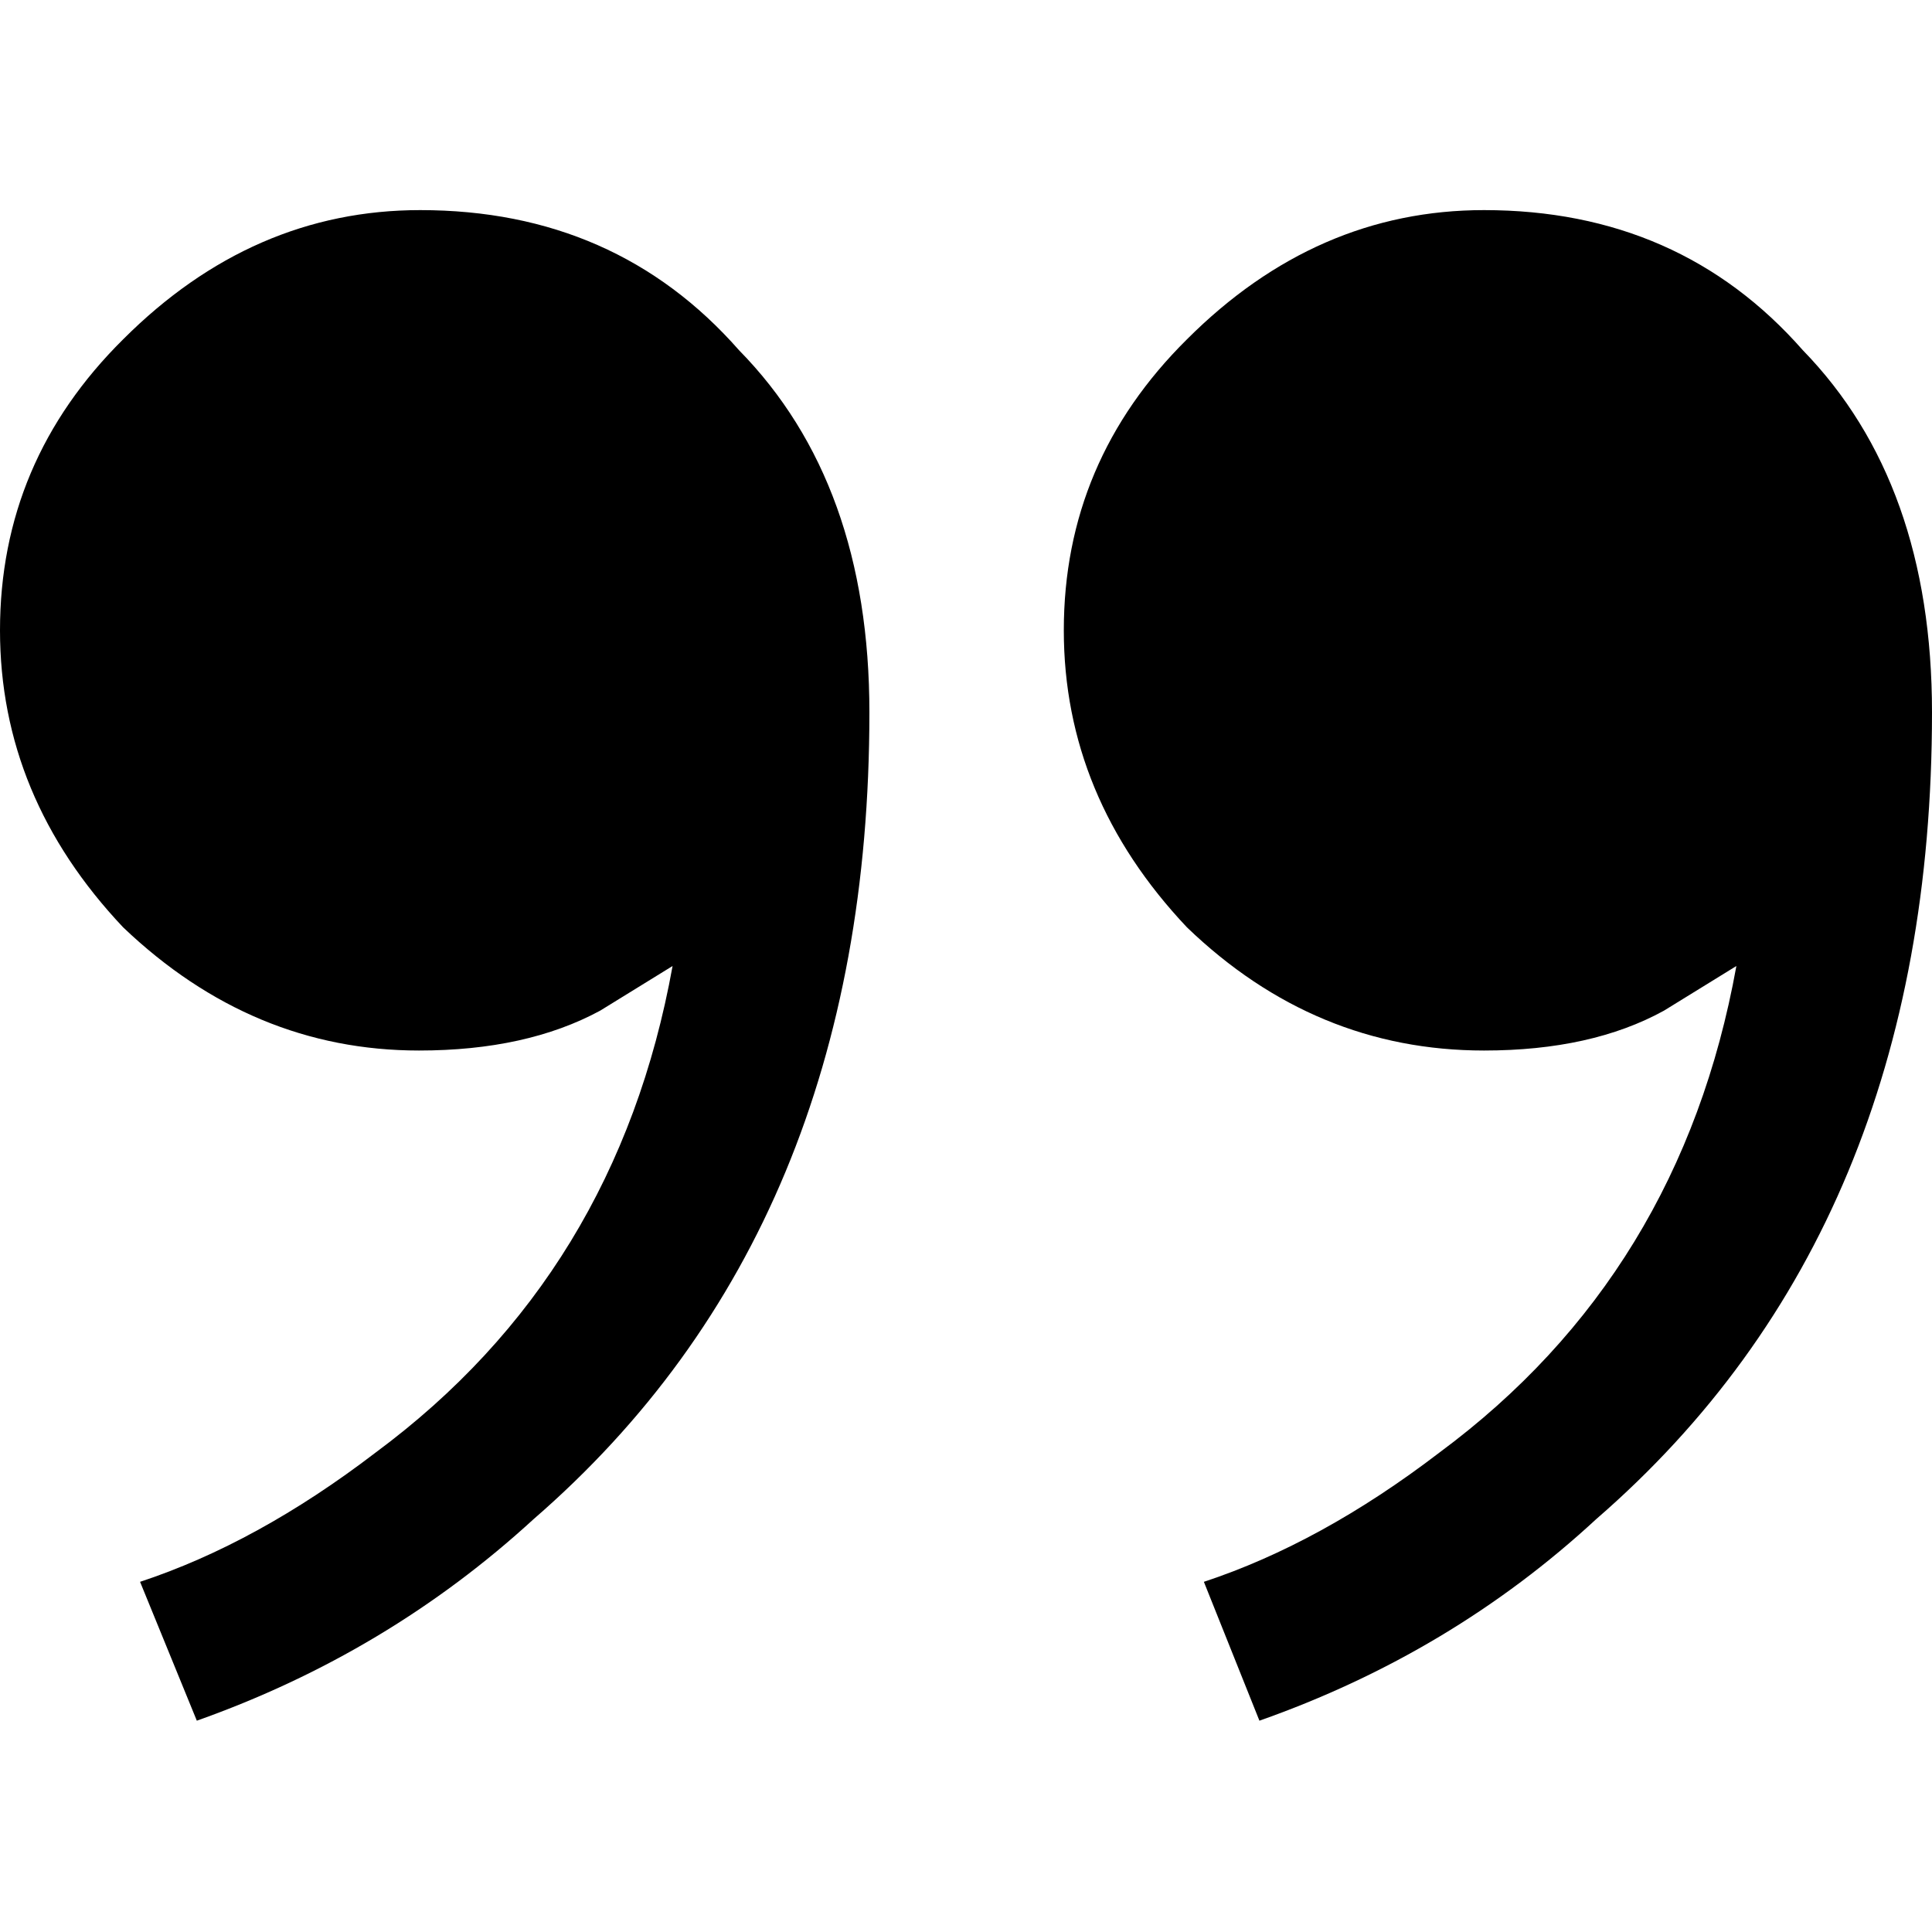 <svg xmlns="http://www.w3.org/2000/svg" width="16" height="16" viewBox="0 0 16 16">
    <g style="line-height:1.25">
        <path stroke-width="1.16" d="M1.16 13.1q.97-.32 1.95-1.07 2-1.48 2.46-4.03l-.6.37q-.61.33-1.5.33-1.38 0-2.45-1.02Q0 6.6 0 5.22q0-1.4 1.02-2.41 1.07-1.07 2.46-1.07 1.62 0 2.64 1.16Q7.2 4 7.2 5.9q0 4.27-2.78 6.68-1.21 1.11-2.79 1.67zm8.81 0q.97-.32 1.95-1.07 2-1.48 2.46-4.03l-.6.37q-.6.33-1.49.33-1.4 0-2.46-1.02Q8.81 6.6 8.81 5.22q0-1.4 1.02-2.41 1.07-1.07 2.46-1.07 1.62 0 2.64 1.16Q16 4 16 5.9q0 4.27-2.78 6.68-1.2 1.11-2.79 1.67z" aria-label="”" font-size="46.38" font-weight="400" letter-spacing="0" word-spacing="0"/>
    </g>
</svg>
